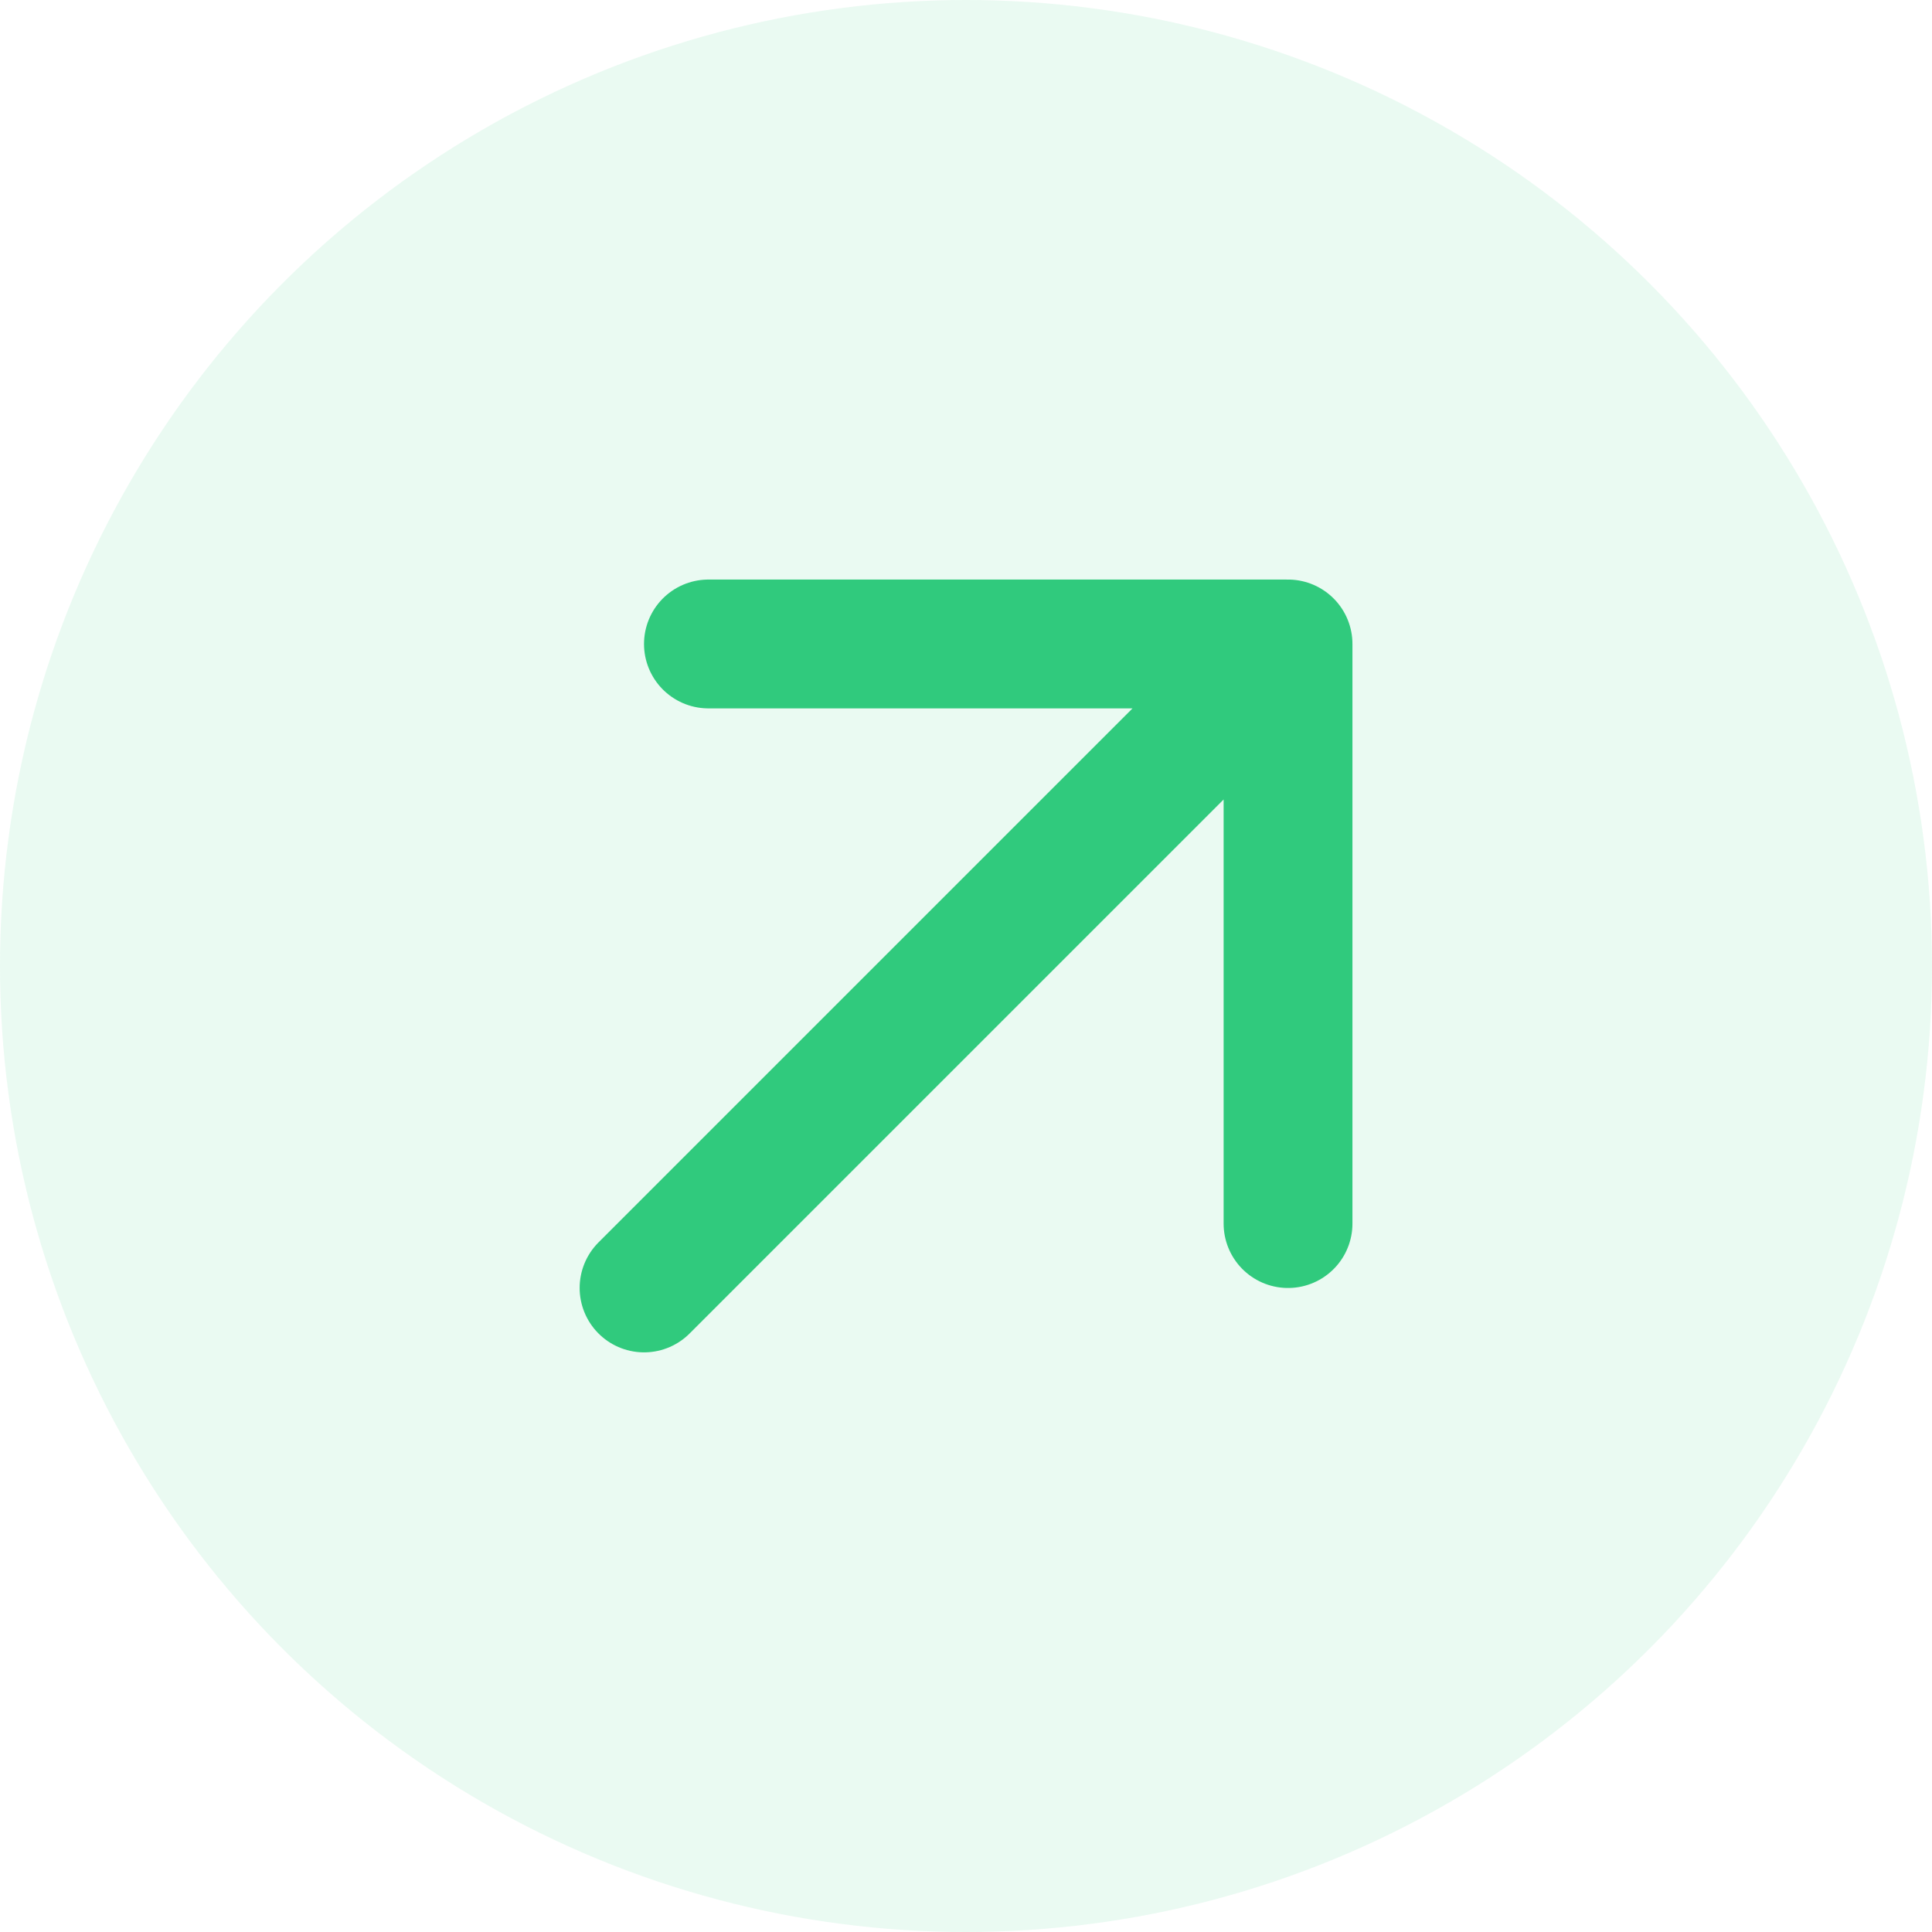<svg width="22" height="22" viewBox="0 0 22 22" fill="none" xmlns="http://www.w3.org/2000/svg">
<circle cx="11" cy="11" r="11" fill="#30CA7D" fill-opacity="0.1"/>
<path d="M7.334 14.666L14.667 7.333M14.667 7.333H8.067M14.667 7.333V13.933" stroke="#30CA7D" stroke-width="1.467" stroke-linecap="round" stroke-linejoin="round"/>
</svg>
